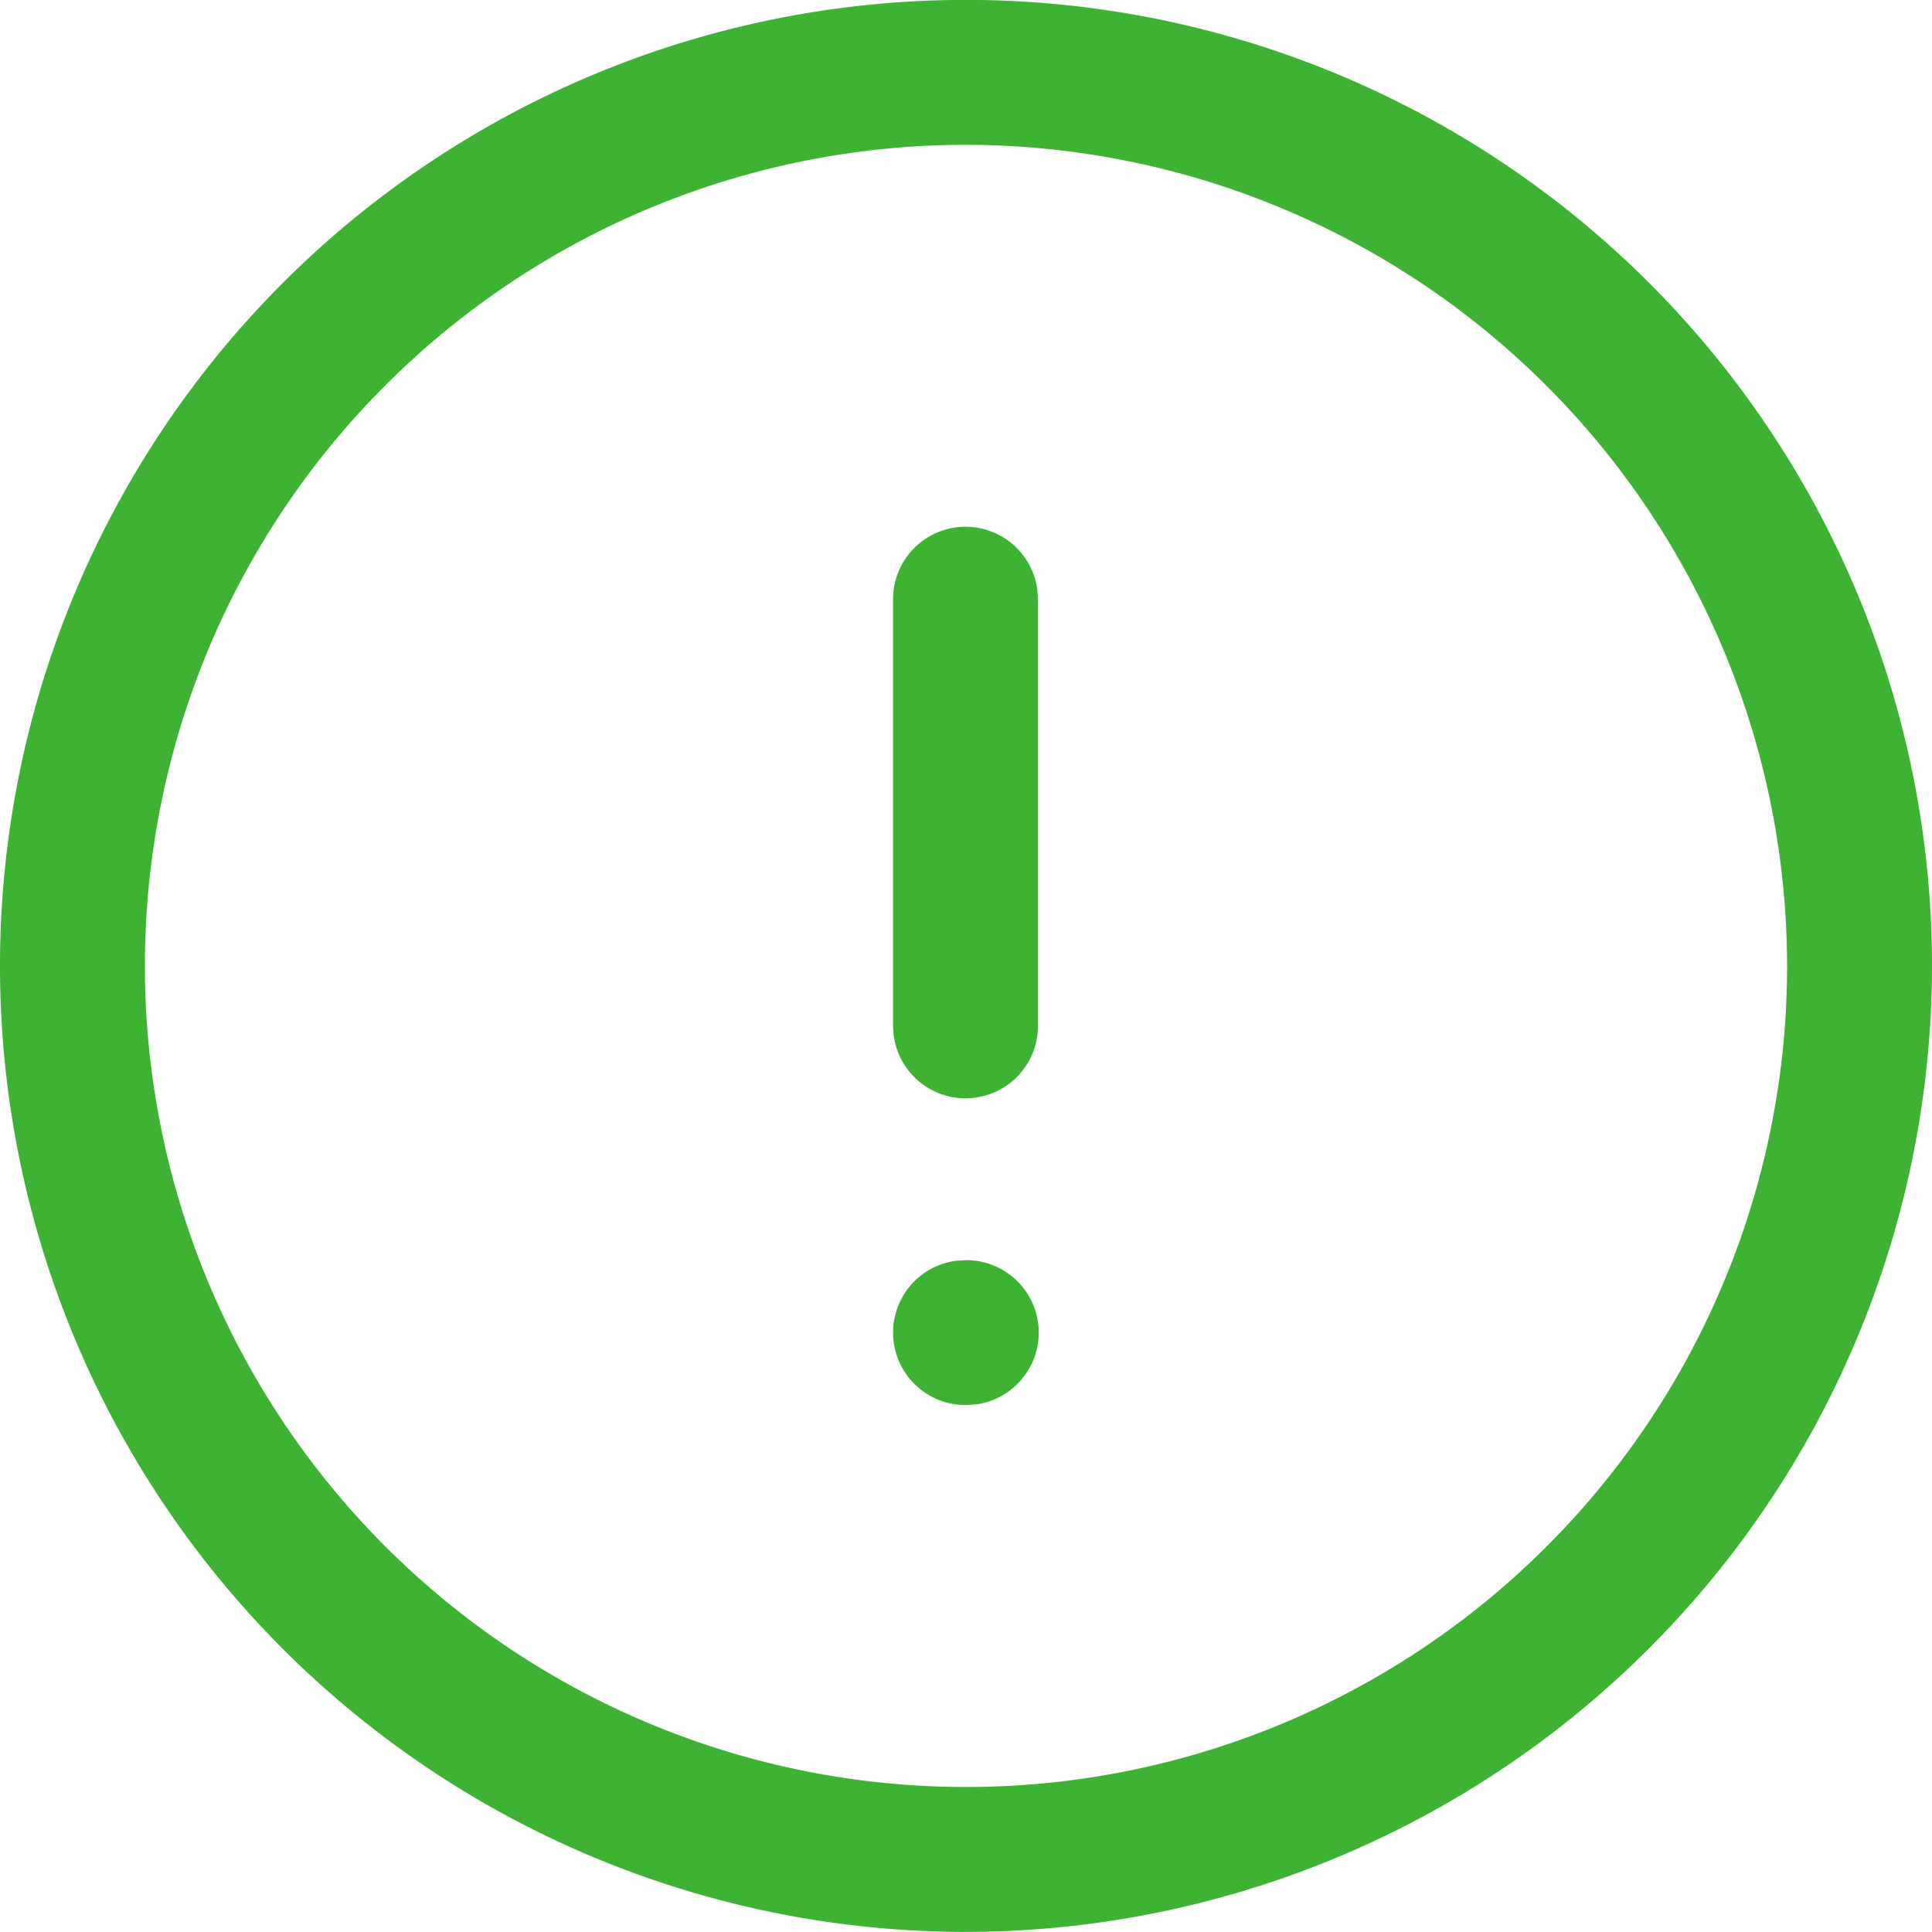 <svg xmlns="http://www.w3.org/2000/svg" width="20" height="20" viewBox="0 0 20 20"><g transform="translate(-18 -561.001)"><path d="M28,581a10,10,0,1,1,10-10A10.011,10.011,0,0,1,28,581Zm0-18.5a8.5,8.5,0,1,0,8.5,8.5A8.51,8.51,0,0,0,28,562.5Z" fill="#3db233"/><path d="M.75,0a.75.75,0,0,1,.743.648L1.5.75V5.169a.75.75,0,0,1-1.493.1L0,5.169V.75A.75.75,0,0,1,.75,0Z" transform="translate(27.245 566.454)" fill="#3db233"/><path d="M.76,0a.75.75,0,0,1,.1,1.493L.75,1.5A.75.75,0,0,1,.648.007Z" transform="translate(27.245 574.046)" fill="#3db233"/></g></svg>